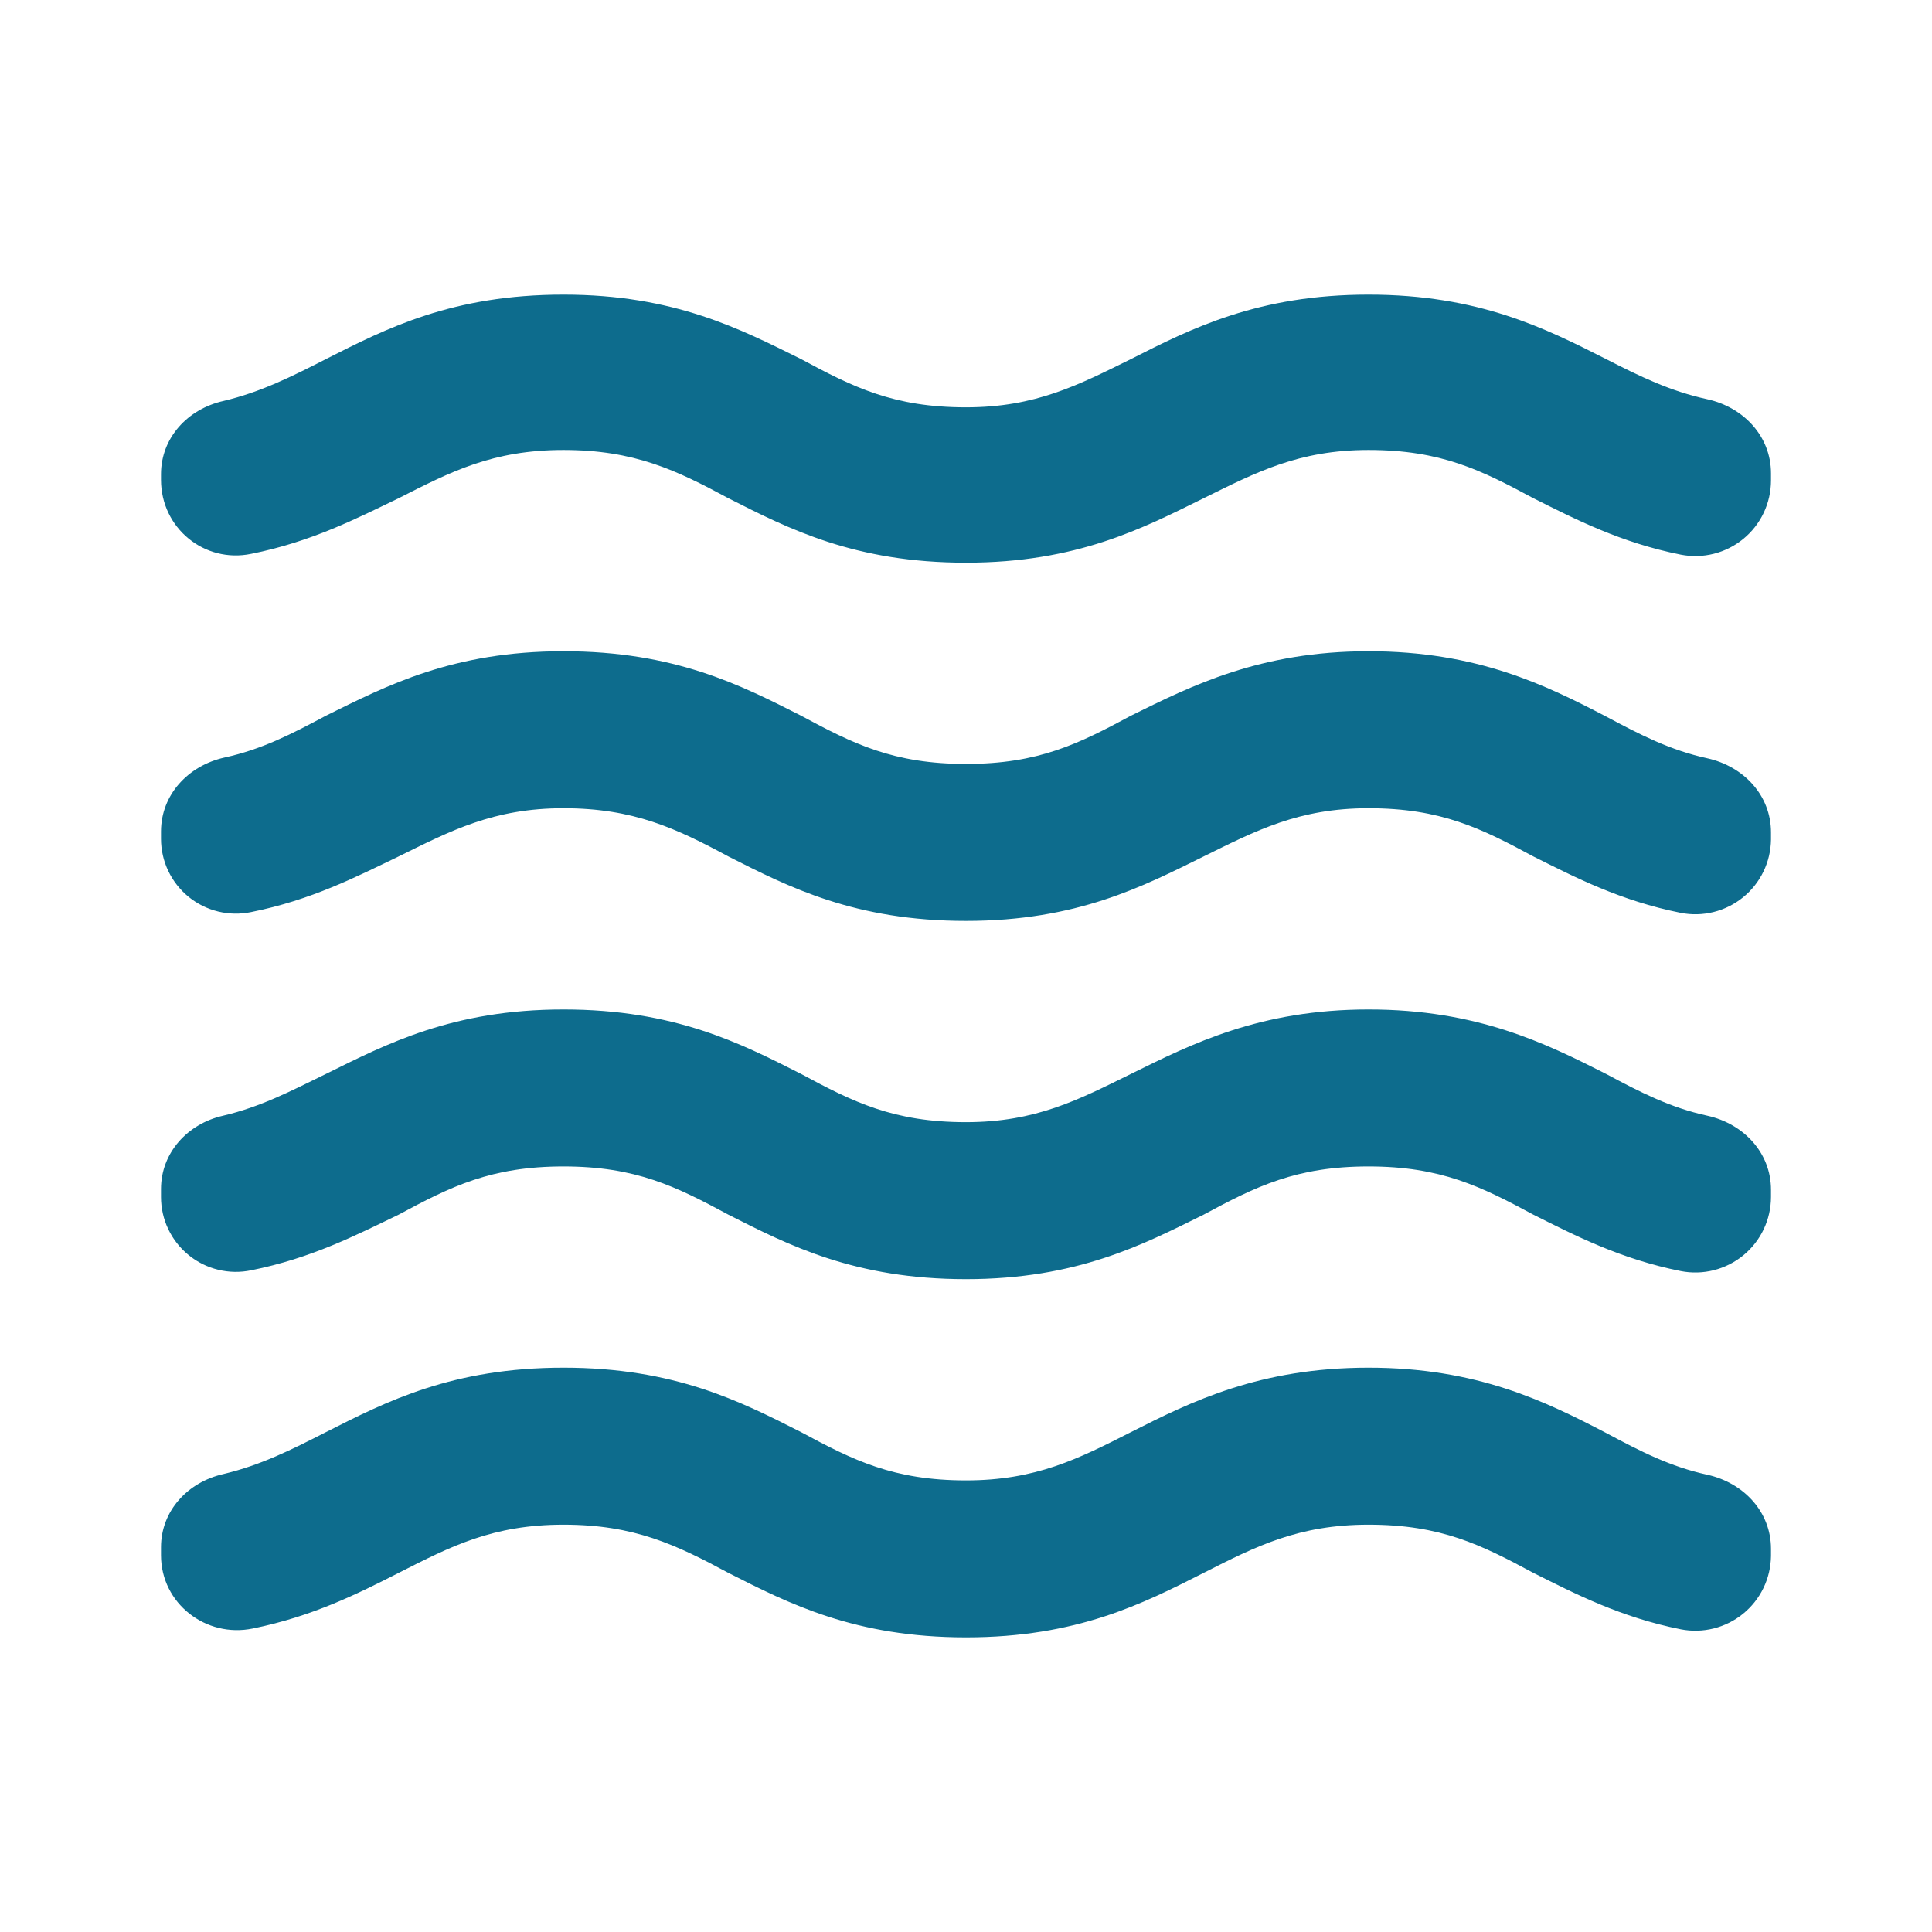 <svg width="128" height="128" viewBox="0 0 128 128" fill="none" xmlns="http://www.w3.org/2000/svg">
<path d="M90.667 90.613C83.467 90.613 78.933 92.853 74.933 94.88C71.467 96.64 68.64 98.08 64 98.08C59.2 98.08 56.533 96.747 53.067 94.88C49.067 92.853 44.693 90.613 37.333 90.613C29.973 90.613 25.6 92.853 21.6 94.88C19.307 96.053 17.28 97.067 14.827 97.653C12.427 98.187 10.667 100.107 10.667 102.507V103.04C10.667 106.24 13.653 108.533 16.747 107.893C20.693 107.093 23.68 105.6 26.4 104.213C29.867 102.453 32.64 101.013 37.333 101.013C42.027 101.013 44.8 102.347 48.267 104.213C52.267 106.24 56.64 108.48 64 108.48C71.36 108.48 75.733 106.24 79.733 104.213C83.2 102.453 86.027 101.013 90.667 101.013C95.467 101.013 98.133 102.347 101.6 104.213C104.373 105.6 107.36 107.147 111.36 107.947C112.081 108.087 112.823 108.068 113.535 107.89C114.248 107.712 114.912 107.38 115.482 106.917C116.052 106.454 116.513 105.872 116.833 105.211C117.153 104.55 117.323 103.827 117.333 103.093V102.613C117.333 100.16 115.52 98.24 113.12 97.707C110.667 97.173 108.693 96.16 106.4 94.933C102.4 92.853 97.867 90.613 90.667 90.613ZM90.667 66.88C83.467 66.88 78.933 69.173 74.933 71.147C71.467 72.853 68.64 74.347 64 74.347C59.2 74.347 56.533 73.013 53.067 71.147C49.067 69.12 44.693 66.88 37.333 66.88C29.973 66.88 25.6 69.173 21.6 71.147C19.307 72.267 17.28 73.333 14.773 73.92C12.427 74.453 10.667 76.373 10.667 78.773V79.307C10.667 80.044 10.832 80.772 11.149 81.437C11.466 82.103 11.927 82.689 12.499 83.154C13.071 83.619 13.74 83.951 14.456 84.124C15.172 84.299 15.918 84.311 16.64 84.16C20.64 83.36 23.627 81.813 26.4 80.48C29.867 78.613 32.533 77.28 37.333 77.28C42.133 77.28 44.8 78.613 48.267 80.48C52.267 82.507 56.64 84.747 64 84.747C71.36 84.747 75.733 82.453 79.733 80.48C83.2 78.613 85.867 77.28 90.667 77.28C95.467 77.28 98.133 78.613 101.6 80.48C104.373 81.867 107.36 83.413 111.36 84.213C112.085 84.355 112.832 84.334 113.548 84.153C114.264 83.972 114.931 83.635 115.502 83.167C116.073 82.698 116.533 82.109 116.85 81.442C117.166 80.774 117.331 80.045 117.333 79.307V78.827C117.333 76.373 115.52 74.453 113.12 73.92C110.667 73.387 108.693 72.373 106.4 71.147C102.4 69.12 97.867 66.88 90.667 66.88ZM106.4 23.787C102.4 21.76 97.973 19.52 90.667 19.52C83.36 19.52 78.933 21.76 74.933 23.787C71.467 25.493 68.64 26.987 64 26.987C59.2 26.987 56.533 25.653 53.067 23.787C49.067 21.813 44.693 19.52 37.333 19.52C29.973 19.52 25.6 21.76 21.6 23.787C19.307 24.96 17.28 25.973 14.827 26.56C12.427 27.093 10.667 29.013 10.667 31.413V31.787C10.667 34.987 13.547 37.333 16.64 36.693C20.64 35.893 23.627 34.347 26.4 33.013C29.867 31.253 32.64 29.813 37.333 29.813C42.027 29.813 44.8 31.147 48.267 33.013C52.267 35.04 56.64 37.28 64 37.28C71.36 37.28 75.733 34.987 79.733 33.013C83.2 31.307 86.027 29.813 90.667 29.813C95.467 29.813 98.133 31.147 101.6 33.013C104.373 34.4 107.36 35.947 111.36 36.747C112.085 36.888 112.832 36.868 113.548 36.687C114.264 36.506 114.931 36.169 115.502 35.7C116.073 35.231 116.533 34.642 116.85 33.975C117.166 33.308 117.331 32.579 117.333 31.84V31.36C117.333 28.907 115.52 26.987 113.12 26.453C110.667 25.92 108.693 24.96 106.4 23.787ZM90.667 43.147C83.467 43.147 78.933 45.44 74.933 47.413C71.467 49.28 68.8 50.613 64 50.613C59.2 50.613 56.533 49.28 53.067 47.413C49.067 45.387 44.693 43.147 37.333 43.147C29.973 43.147 25.6 45.44 21.6 47.413C19.307 48.64 17.333 49.653 14.88 50.187C12.48 50.72 10.667 52.64 10.667 55.093V55.573C10.667 56.31 10.832 57.038 11.149 57.704C11.466 58.369 11.927 58.956 12.499 59.421C13.071 59.886 13.74 60.217 14.456 60.391C15.172 60.565 15.918 60.577 16.64 60.427C20.64 59.627 23.627 58.08 26.4 56.747C29.867 55.04 32.693 53.547 37.333 53.547C41.973 53.547 44.8 54.88 48.267 56.747C52.267 58.773 56.64 61.013 64 61.013C71.36 61.013 75.733 58.72 79.733 56.747C83.2 55.04 86.027 53.547 90.667 53.547C95.467 53.547 98.133 54.88 101.6 56.747C104.373 58.133 107.36 59.68 111.36 60.48C112.081 60.621 112.823 60.601 113.535 60.423C114.248 60.245 114.912 59.913 115.482 59.45C116.052 58.987 116.513 58.405 116.833 57.744C117.153 57.084 117.323 56.361 117.333 55.627V55.147C117.333 52.693 115.52 50.773 113.12 50.24C110.667 49.707 108.693 48.693 106.4 47.467C102.4 45.387 97.867 43.147 90.667 43.147Z" fill="#0D6C8D"/>
</svg>
